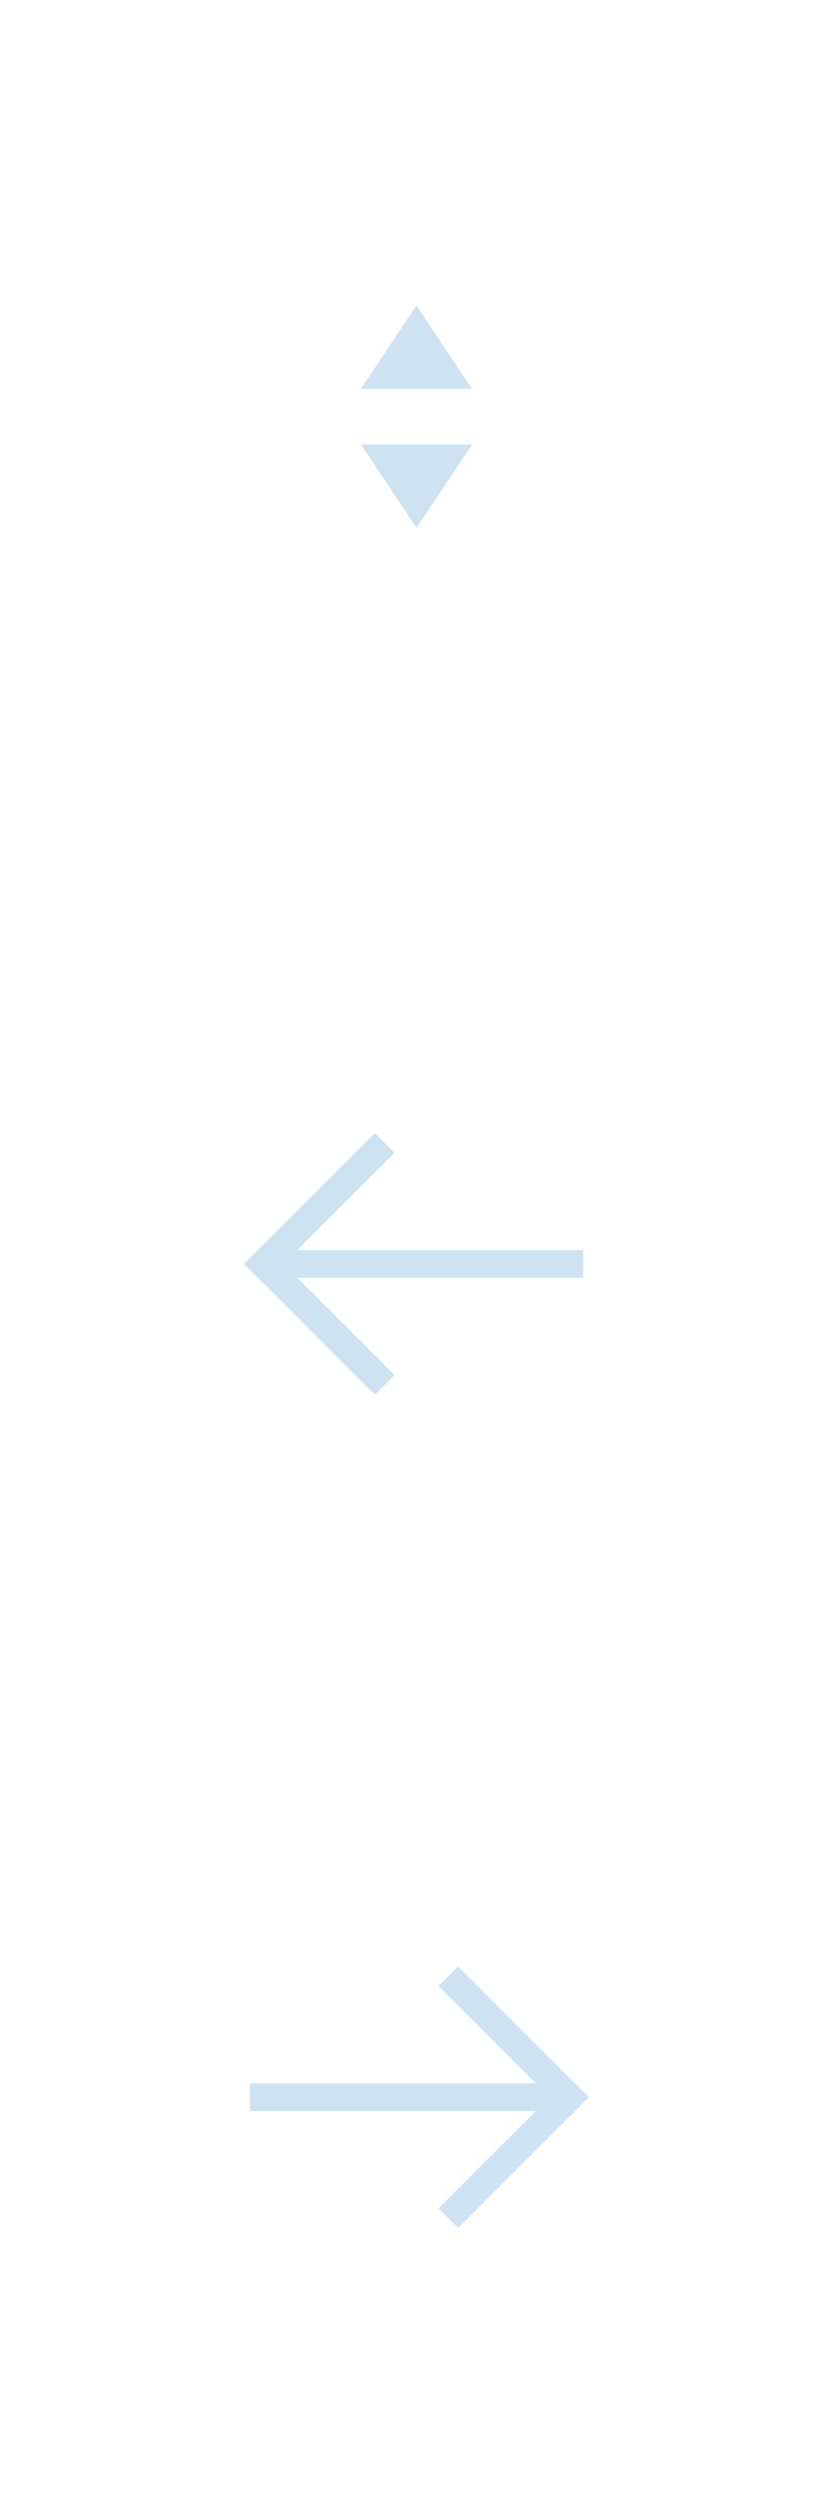 <?xml version="1.0" encoding="UTF-8" standalone="no"?>
<svg width="30px" height="90px" viewBox="0 0 30 90" version="1.1" xmlns="http://www.w3.org/2000/svg" xmlns:xlink="http://www.w3.org/1999/xlink">
    <g stroke="none" stroke-width="1" fill="none" fill-rule="evenodd">
        <g id="arrow_right" transform="translate(15, 75.5) rotate(-180) translate(-15, -75.5) translate(9, 71)" stroke="#CEE3F2" stroke-linecap="square">
            <path d="M0.5,4.5 L4.5,0.5"></path>
            <path d="M0.5,8.5 L4.5,4.5" transform="translate(2.5, 6.5) scale(-1, 1) translate(-2.5, -6.5) "></path>
            <path d="M1.5,4.5 L11.5,4.5"></path>
        </g>
        <g id="arrow_left" transform="translate(9, 41)" stroke="#CEE3F2" stroke-linecap="square">
            <path d="M0.5,4.5 L4.5,0.5"></path>
            <path d="M0.5,8.5 L4.5,4.5" transform="translate(2.5, 6.5) scale(-1, 1) translate(-2.5, -6.5) "></path>
            <path d="M1.5,4.5 L11.5,4.5"></path>
        </g>
        <g id="select" transform="translate(13, 11)" fill="#CEE3F2">
            <path d="M0,5 L4,5 L2,8 L0,5 Z"></path>
            <polygon points="2 0 4 3 0 3 "></polygon>
        </g>
    </g>
</svg>